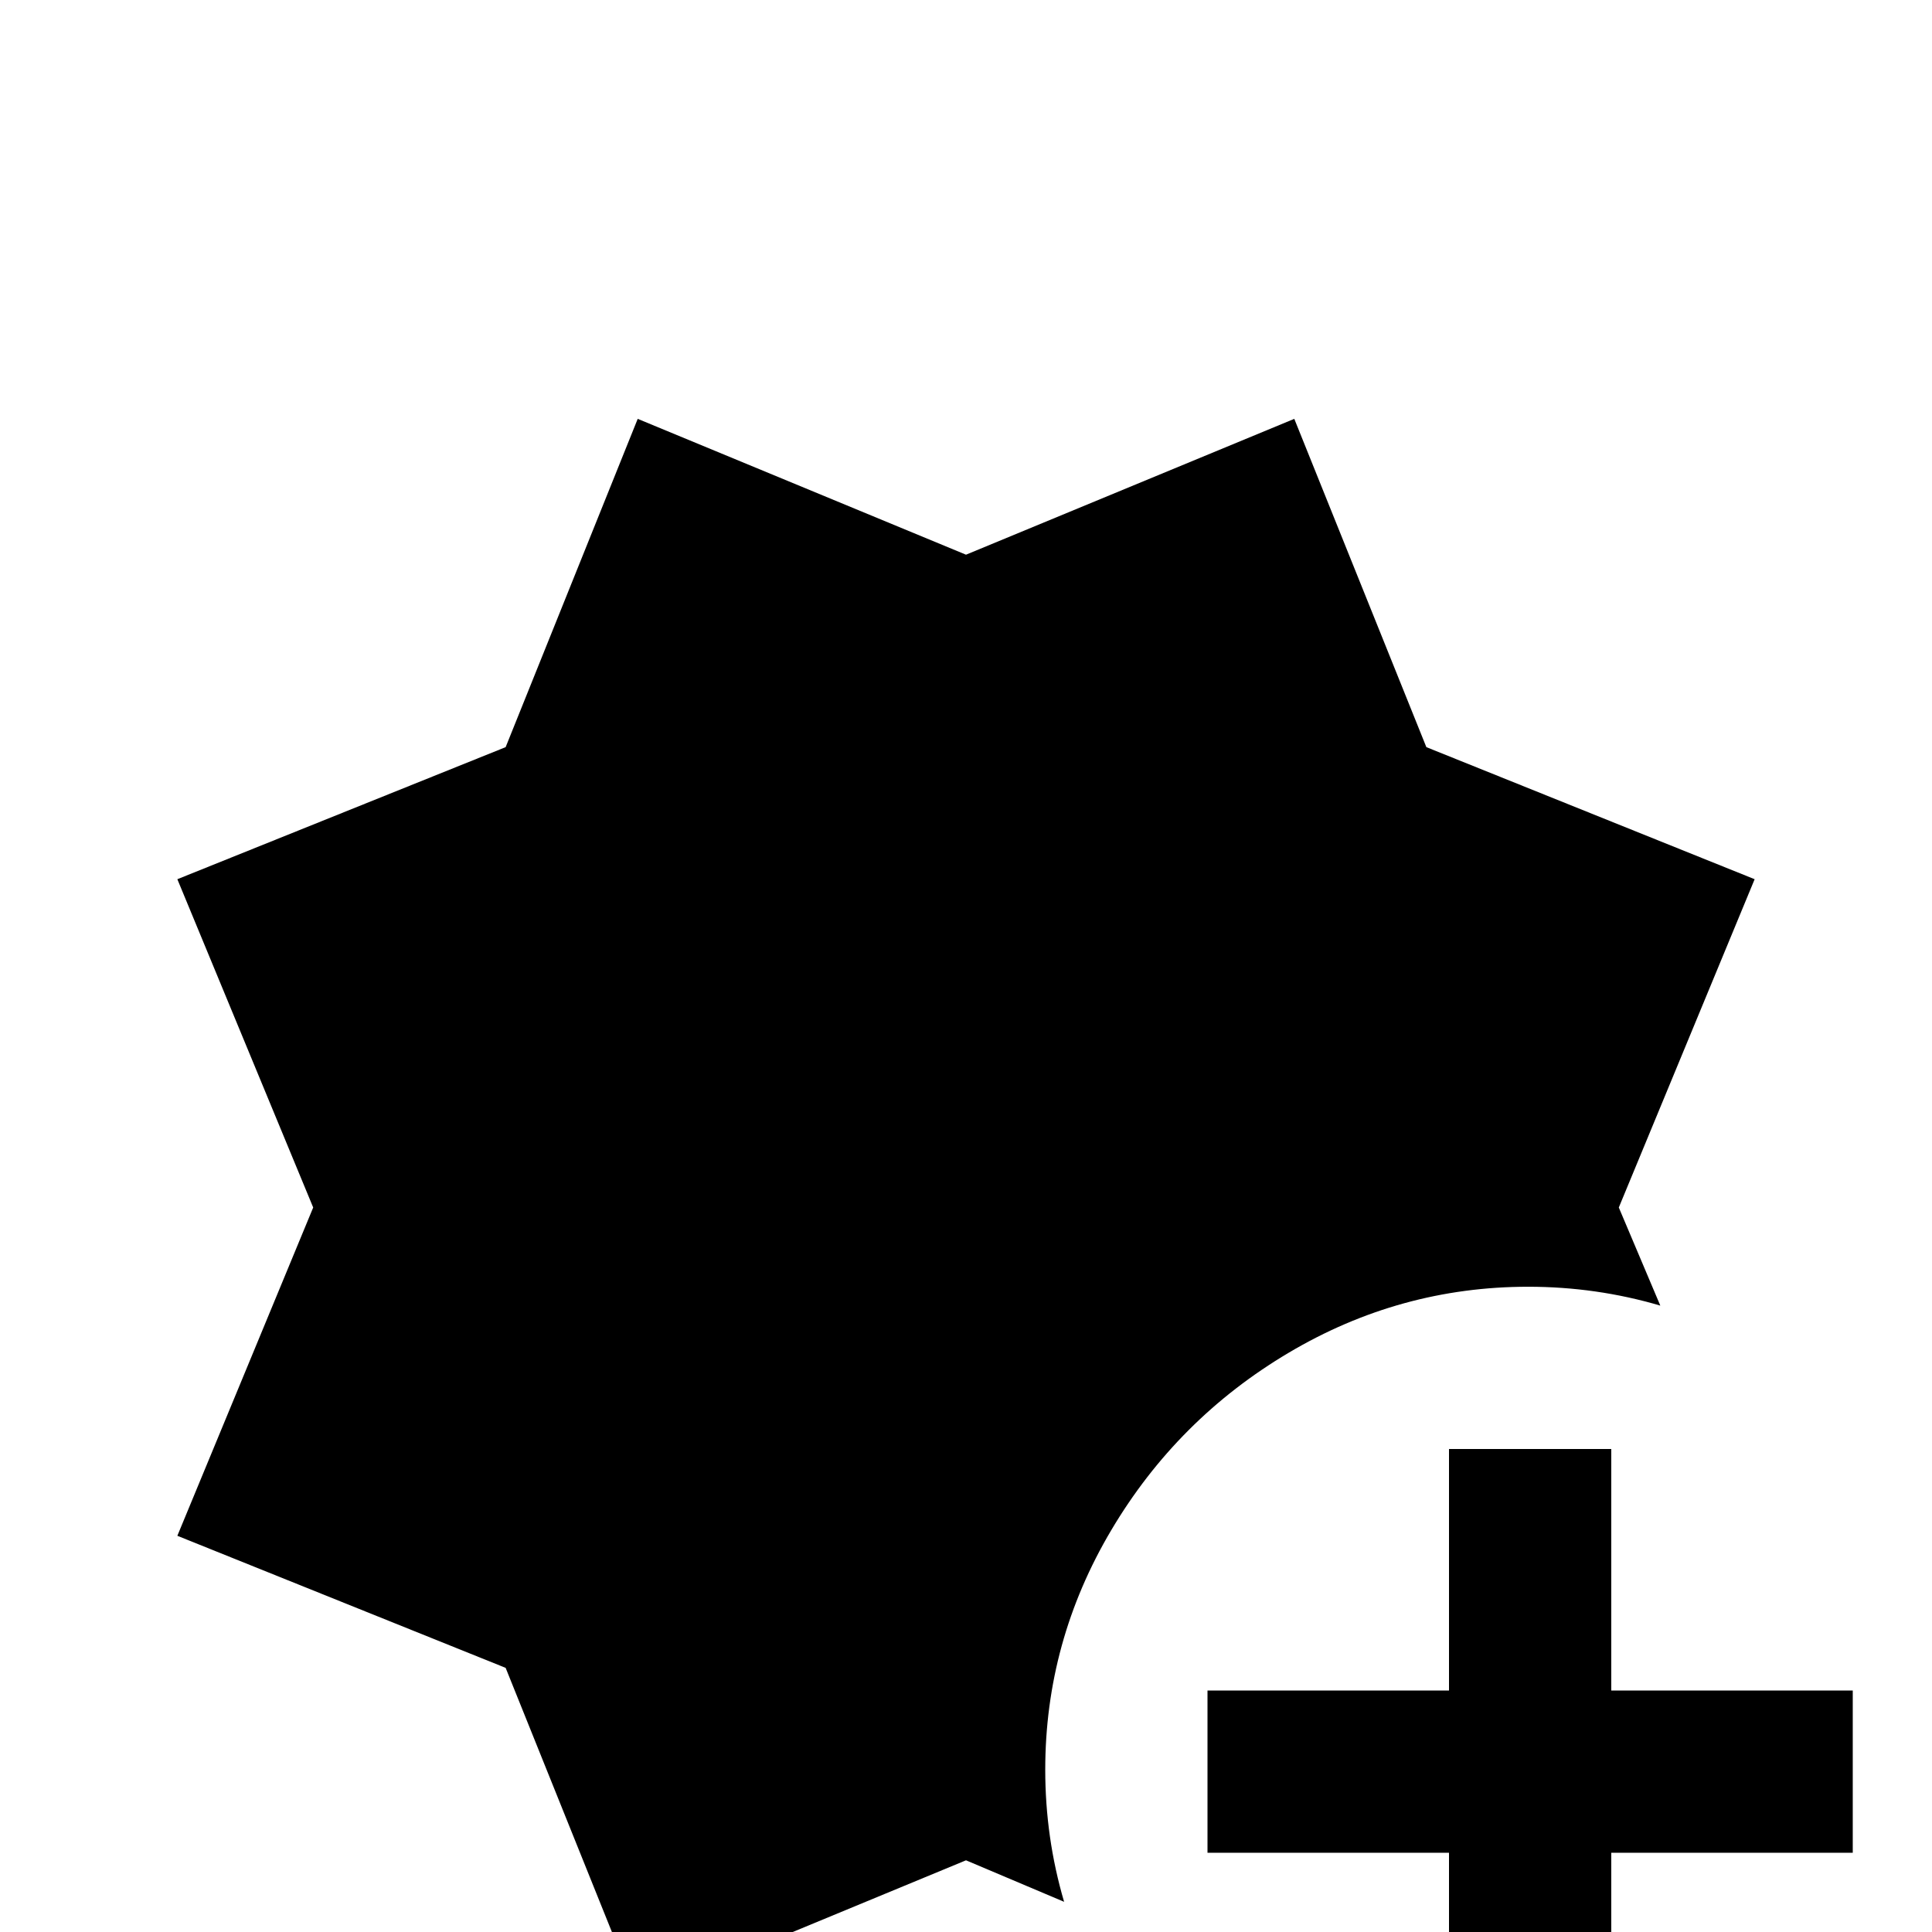 <svg xmlns="http://www.w3.org/2000/svg" viewBox="0 -512 512 512">
	<path fill="#000000" d="M47 -105L83 -192L47 -279L134 -314L169 -401L256 -365L343 -401L378 -314L465 -279L429 -192L440 -166Q423 -171 405 -171Q371 -171 341.5 -153.5Q312 -136 294.5 -106.5Q277 -77 277 -43Q277 -25 282 -8L256 -19L169 17L134 -70ZM427 -21H491V-64H427V-128H384V-64H320V-21H384V43H427Z"/>
</svg>